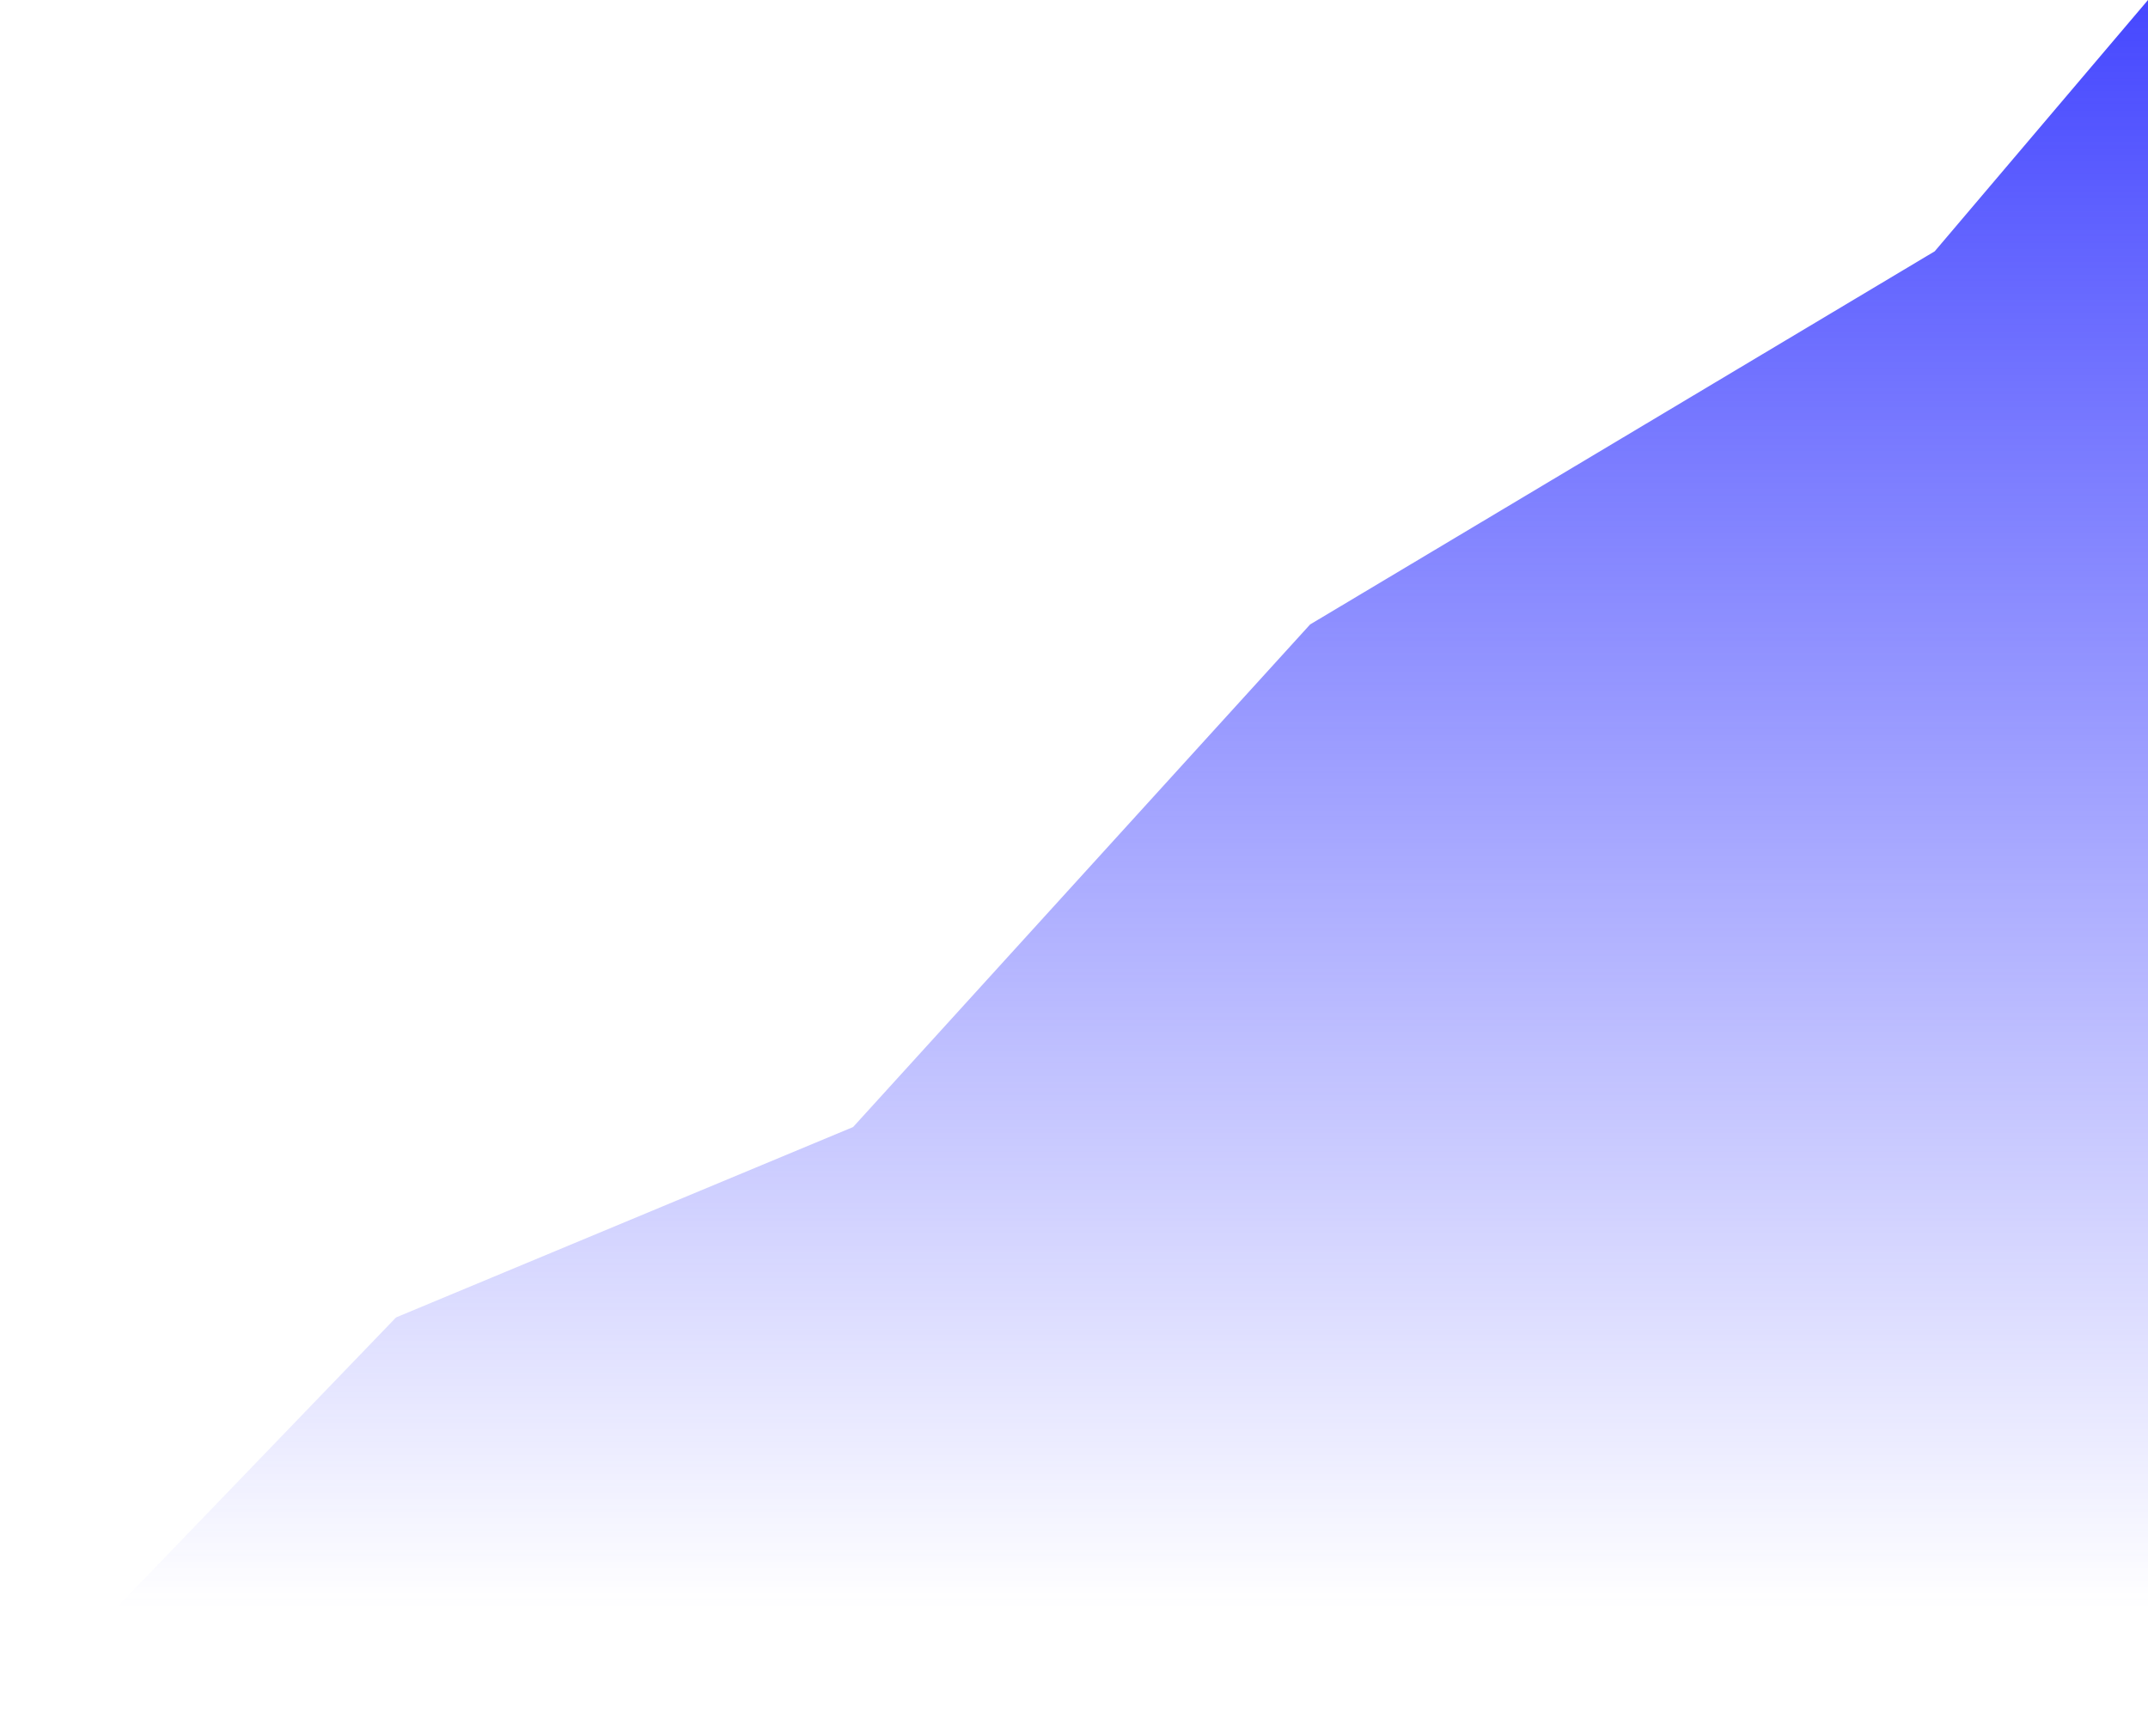 <svg width="141" height="114" viewBox="0 0 141 114" fill="none" xmlns="http://www.w3.org/2000/svg">
<path d="M26 86.5L0 113.5H141V0L127 16.5L86 41L56 74L26 86.5Z" fill="url(#paint0_linear_7_471)"/>
<defs>
<linearGradient id="paint0_linear_7_471" x1="70.5" y1="0" x2="70.5" y2="113.5" gradientUnits="userSpaceOnUse">
<stop stop-color="#4648FF"/>
<stop offset="0.931" stop-color="#4648FF" stop-opacity="0"/>
</linearGradient>
</defs>
</svg>
